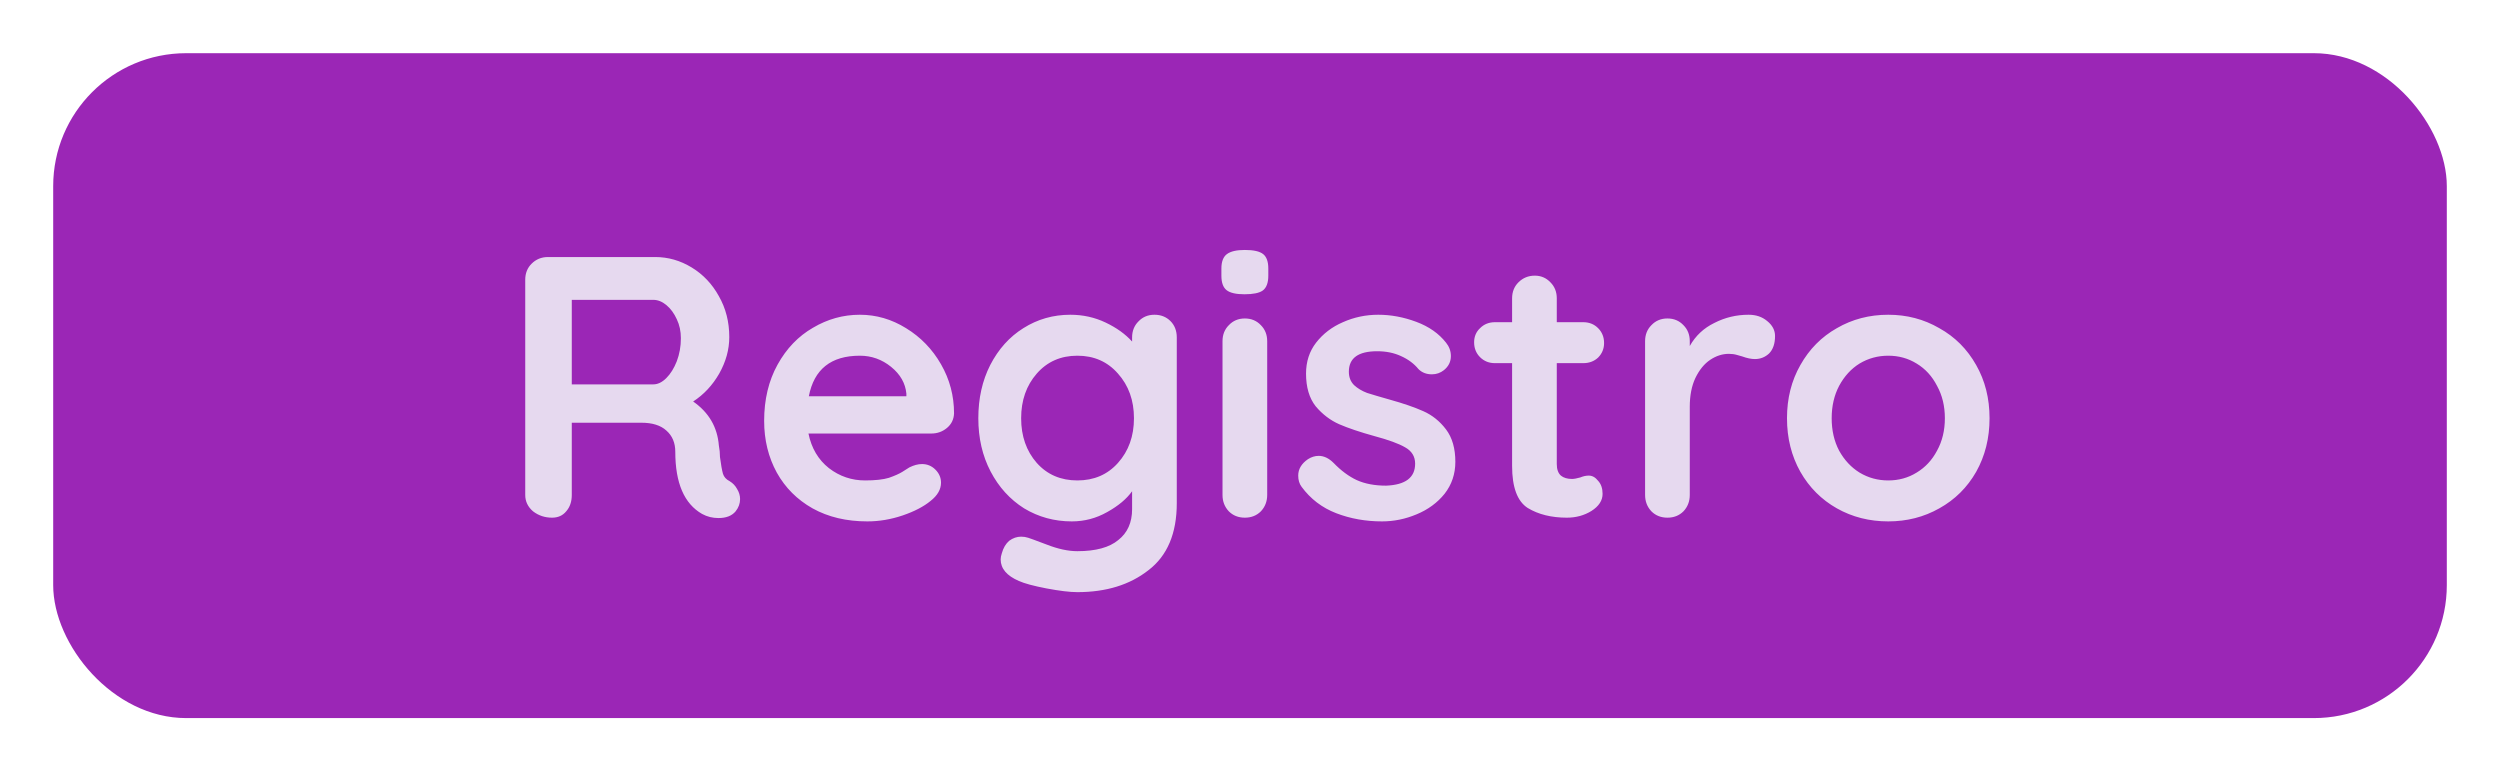 <svg width="188" height="58" viewBox="0 0 188 58" fill="none" xmlns="http://www.w3.org/2000/svg">
<g filter="url(#filter0_d)">
<rect x="4" width="180" height="50" rx="10" fill="#9B26B6"/>
<path d="M54.87 32.185C55.113 32.334 55.3 32.53 55.43 32.773C55.58 33.015 55.654 33.267 55.654 33.529C55.654 33.865 55.542 34.173 55.318 34.453C55.038 34.789 54.609 34.957 54.03 34.957C53.582 34.957 53.172 34.854 52.798 34.649C51.454 33.883 50.782 32.325 50.782 29.973C50.782 29.301 50.558 28.769 50.11 28.377C49.681 27.985 49.056 27.789 48.234 27.789H42.998V33.221C42.998 33.725 42.858 34.135 42.578 34.453C42.317 34.77 41.962 34.929 41.514 34.929C40.973 34.929 40.497 34.77 40.086 34.453C39.694 34.117 39.498 33.706 39.498 33.221V17.037C39.498 16.551 39.657 16.15 39.974 15.833C40.31 15.497 40.721 15.329 41.206 15.329H49.27C50.241 15.329 51.156 15.59 52.014 16.113C52.873 16.635 53.554 17.354 54.058 18.269C54.581 19.183 54.842 20.21 54.842 21.349C54.842 22.282 54.59 23.197 54.086 24.093C53.582 24.97 52.929 25.67 52.126 26.193C53.302 27.014 53.946 28.115 54.058 29.497C54.114 29.795 54.142 30.085 54.142 30.365C54.217 30.943 54.292 31.363 54.366 31.625C54.441 31.867 54.609 32.054 54.87 32.185ZM49.13 24.905C49.466 24.905 49.793 24.746 50.11 24.429C50.428 24.111 50.689 23.691 50.894 23.169C51.1 22.627 51.202 22.049 51.202 21.433C51.202 20.91 51.1 20.434 50.894 20.005C50.689 19.557 50.428 19.202 50.11 18.941C49.793 18.679 49.466 18.549 49.13 18.549H42.998V24.905H49.13ZM71.744 27.089C71.726 27.537 71.548 27.901 71.212 28.181C70.876 28.461 70.484 28.601 70.036 28.601H60.796C61.02 29.702 61.534 30.57 62.336 31.205C63.139 31.821 64.044 32.129 65.052 32.129C65.818 32.129 66.415 32.063 66.844 31.933C67.274 31.783 67.61 31.634 67.852 31.485C68.114 31.317 68.291 31.205 68.384 31.149C68.72 30.981 69.038 30.897 69.336 30.897C69.728 30.897 70.064 31.037 70.344 31.317C70.624 31.597 70.764 31.923 70.764 32.297C70.764 32.801 70.503 33.258 69.98 33.669C69.458 34.098 68.758 34.462 67.88 34.761C67.003 35.059 66.116 35.209 65.22 35.209C63.652 35.209 62.28 34.882 61.104 34.229C59.947 33.575 59.051 32.679 58.416 31.541C57.782 30.383 57.464 29.086 57.464 27.649C57.464 26.043 57.8 24.634 58.472 23.421C59.144 22.207 60.031 21.283 61.132 20.649C62.234 19.995 63.41 19.669 64.66 19.669C65.892 19.669 67.05 20.005 68.132 20.677C69.234 21.349 70.111 22.254 70.764 23.393C71.418 24.531 71.744 25.763 71.744 27.089ZM64.66 22.749C62.495 22.749 61.216 23.766 60.824 25.801H68.16V25.605C68.086 24.821 67.703 24.149 67.012 23.589C66.322 23.029 65.538 22.749 64.66 22.749ZM86.814 19.669C87.299 19.669 87.701 19.827 88.018 20.145C88.335 20.462 88.494 20.873 88.494 21.377V33.837C88.494 36.114 87.784 37.794 86.366 38.877C84.966 39.978 83.183 40.529 81.018 40.529C80.458 40.529 79.683 40.435 78.694 40.249C77.723 40.062 77.032 39.875 76.622 39.689C75.707 39.297 75.25 38.755 75.25 38.065C75.25 37.934 75.278 37.785 75.334 37.617C75.446 37.206 75.632 36.889 75.894 36.665C76.174 36.459 76.472 36.357 76.79 36.357C76.977 36.357 77.154 36.385 77.322 36.441C77.397 36.459 77.854 36.627 78.694 36.945C79.552 37.281 80.327 37.449 81.018 37.449C82.399 37.449 83.426 37.169 84.098 36.609C84.788 36.067 85.134 35.293 85.134 34.285V32.941C84.723 33.519 84.098 34.042 83.258 34.509C82.436 34.975 81.55 35.209 80.598 35.209C79.291 35.209 78.097 34.882 77.014 34.229C75.95 33.557 75.11 32.633 74.494 31.457C73.878 30.281 73.57 28.946 73.57 27.453C73.57 25.959 73.868 24.625 74.466 23.449C75.082 22.254 75.912 21.33 76.958 20.677C78.022 20.005 79.198 19.669 80.486 19.669C81.438 19.669 82.325 19.865 83.146 20.257C83.967 20.649 84.63 21.125 85.134 21.685V21.377C85.134 20.891 85.293 20.49 85.61 20.173C85.927 19.837 86.329 19.669 86.814 19.669ZM81.018 32.129C82.269 32.129 83.286 31.69 84.07 30.813C84.873 29.917 85.274 28.797 85.274 27.453C85.274 26.109 84.873 24.989 84.07 24.093C83.286 23.197 82.269 22.749 81.018 22.749C79.767 22.749 78.75 23.197 77.966 24.093C77.182 24.989 76.79 26.109 76.79 27.453C76.79 28.797 77.182 29.917 77.966 30.813C78.75 31.69 79.767 32.129 81.018 32.129ZM95.293 33.221C95.293 33.706 95.134 34.117 94.817 34.453C94.499 34.77 94.098 34.929 93.613 34.929C93.127 34.929 92.726 34.77 92.409 34.453C92.091 34.117 91.933 33.706 91.933 33.221V21.657C91.933 21.171 92.091 20.77 92.409 20.453C92.726 20.117 93.127 19.949 93.613 19.949C94.098 19.949 94.499 20.117 94.817 20.453C95.134 20.77 95.293 21.171 95.293 21.657V33.221ZM93.585 18.129C92.95 18.129 92.502 18.026 92.241 17.821C91.979 17.615 91.849 17.251 91.849 16.729V16.197C91.849 15.674 91.989 15.31 92.269 15.105C92.549 14.899 92.997 14.797 93.613 14.797C94.266 14.797 94.723 14.899 94.985 15.105C95.246 15.31 95.377 15.674 95.377 16.197V16.729C95.377 17.27 95.237 17.643 94.957 17.849C94.695 18.035 94.238 18.129 93.585 18.129ZM97.878 32.605C97.71 32.381 97.626 32.101 97.626 31.765C97.626 31.279 97.868 30.869 98.354 30.533C98.615 30.365 98.886 30.281 99.166 30.281C99.558 30.281 99.931 30.458 100.286 30.813C100.846 31.391 101.424 31.821 102.022 32.101C102.638 32.381 103.375 32.521 104.234 32.521C105.69 32.465 106.418 31.914 106.418 30.869C106.418 30.327 106.166 29.917 105.662 29.637C105.176 29.357 104.411 29.077 103.366 28.797C102.283 28.498 101.396 28.199 100.706 27.901C100.034 27.602 99.446 27.154 98.942 26.557C98.456 25.941 98.214 25.119 98.214 24.093C98.214 23.197 98.466 22.422 98.97 21.769C99.492 21.097 100.164 20.583 100.986 20.229C101.826 19.855 102.712 19.669 103.646 19.669C104.598 19.669 105.55 19.846 106.502 20.201C107.454 20.555 108.2 21.078 108.742 21.769C108.984 22.067 109.106 22.403 109.106 22.777C109.106 23.206 108.928 23.561 108.574 23.841C108.312 24.046 108.014 24.149 107.678 24.149C107.267 24.149 106.931 24.018 106.67 23.757C106.334 23.346 105.895 23.019 105.354 22.777C104.831 22.534 104.234 22.413 103.562 22.413C102.143 22.413 101.434 22.926 101.434 23.953C101.434 24.363 101.564 24.699 101.826 24.961C102.087 25.203 102.414 25.399 102.806 25.549C103.216 25.679 103.786 25.847 104.514 26.053C105.522 26.333 106.362 26.622 107.034 26.921C107.706 27.219 108.275 27.677 108.742 28.293C109.208 28.909 109.442 29.721 109.442 30.729C109.442 31.643 109.171 32.446 108.63 33.137C108.088 33.809 107.388 34.322 106.53 34.677C105.69 35.031 104.822 35.209 103.926 35.209C102.694 35.209 101.546 35.003 100.482 34.593C99.418 34.182 98.55 33.519 97.878 32.605ZM119.478 31.765C119.739 31.765 119.972 31.895 120.178 32.157C120.402 32.399 120.514 32.726 120.514 33.137C120.514 33.641 120.234 34.07 119.674 34.425C119.132 34.761 118.516 34.929 117.826 34.929C116.668 34.929 115.688 34.686 114.886 34.201C114.102 33.697 113.71 32.642 113.71 31.037V23.309H112.422C111.974 23.309 111.6 23.159 111.302 22.861C111.003 22.562 110.854 22.189 110.854 21.741C110.854 21.311 111.003 20.957 111.302 20.677C111.6 20.378 111.974 20.229 112.422 20.229H113.71V18.437C113.71 17.951 113.868 17.55 114.186 17.233C114.522 16.897 114.932 16.729 115.418 16.729C115.884 16.729 116.276 16.897 116.594 17.233C116.911 17.55 117.07 17.951 117.07 18.437V20.229H119.058C119.506 20.229 119.879 20.378 120.178 20.677C120.476 20.975 120.626 21.349 120.626 21.797C120.626 22.226 120.476 22.59 120.178 22.889C119.879 23.169 119.506 23.309 119.058 23.309H117.07V30.897C117.07 31.289 117.172 31.578 117.378 31.765C117.583 31.933 117.863 32.017 118.218 32.017C118.367 32.017 118.572 31.979 118.834 31.905C119.058 31.811 119.272 31.765 119.478 31.765ZM131.495 19.669C132.055 19.669 132.521 19.827 132.895 20.145C133.287 20.462 133.483 20.835 133.483 21.265C133.483 21.843 133.333 22.282 133.035 22.581C132.736 22.861 132.381 23.001 131.971 23.001C131.691 23.001 131.373 22.935 131.019 22.805C130.963 22.786 130.832 22.749 130.627 22.693C130.44 22.637 130.235 22.609 130.011 22.609C129.525 22.609 129.059 22.758 128.611 23.057C128.163 23.355 127.789 23.813 127.491 24.429C127.211 25.026 127.071 25.745 127.071 26.585V33.221C127.071 33.706 126.912 34.117 126.595 34.453C126.277 34.77 125.876 34.929 125.391 34.929C124.905 34.929 124.504 34.77 124.187 34.453C123.869 34.117 123.711 33.706 123.711 33.221V21.657C123.711 21.171 123.869 20.77 124.187 20.453C124.504 20.117 124.905 19.949 125.391 19.949C125.876 19.949 126.277 20.117 126.595 20.453C126.912 20.77 127.071 21.171 127.071 21.657V22.021C127.5 21.255 128.116 20.677 128.919 20.285C129.721 19.874 130.58 19.669 131.495 19.669ZM149.614 27.453C149.614 28.946 149.278 30.29 148.606 31.485C147.934 32.661 147.01 33.575 145.834 34.229C144.677 34.882 143.398 35.209 141.998 35.209C140.58 35.209 139.292 34.882 138.134 34.229C136.977 33.575 136.062 32.661 135.39 31.485C134.718 30.29 134.382 28.946 134.382 27.453C134.382 25.959 134.718 24.625 135.39 23.449C136.062 22.254 136.977 21.33 138.134 20.677C139.292 20.005 140.58 19.669 141.998 19.669C143.398 19.669 144.677 20.005 145.834 20.677C147.01 21.33 147.934 22.254 148.606 23.449C149.278 24.625 149.614 25.959 149.614 27.453ZM146.254 27.453C146.254 26.538 146.058 25.726 145.666 25.017C145.293 24.289 144.78 23.729 144.126 23.337C143.492 22.945 142.782 22.749 141.998 22.749C141.214 22.749 140.496 22.945 139.842 23.337C139.208 23.729 138.694 24.289 138.302 25.017C137.929 25.726 137.742 26.538 137.742 27.453C137.742 28.367 137.929 29.179 138.302 29.889C138.694 30.598 139.208 31.149 139.842 31.541C140.496 31.933 141.214 32.129 141.998 32.129C142.782 32.129 143.492 31.933 144.126 31.541C144.78 31.149 145.293 30.598 145.666 29.889C146.058 29.179 146.254 28.367 146.254 27.453Z" fill="#E6D9EF"/>
</g>
<defs>
<filter id="filter0_d" x="0" y="0" width="188" height="58" filterUnits="userSpaceOnUse" color-interpolation-filters="sRGB">
<feFlood flood-opacity="0" result="BackgroundImageFix"/>
<feColorMatrix in="SourceAlpha" type="matrix" values="0 0 0 0 0 0 0 0 0 0 0 0 0 0 0 0 0 0 127 0"/>
<feOffset dy="4"/>
<feGaussianBlur stdDeviation="2"/>
<feColorMatrix type="matrix" values="0 0 0 0 0 0 0 0 0 0 0 0 0 0 0 0 0 0 0.25 0"/>
<feBlend mode="normal" in2="BackgroundImageFix" result="effect1_dropShadow"/>
<feBlend mode="normal" in="SourceGraphic" in2="effect1_dropShadow" result="shape"/>
</filter>
</defs>
</svg>
